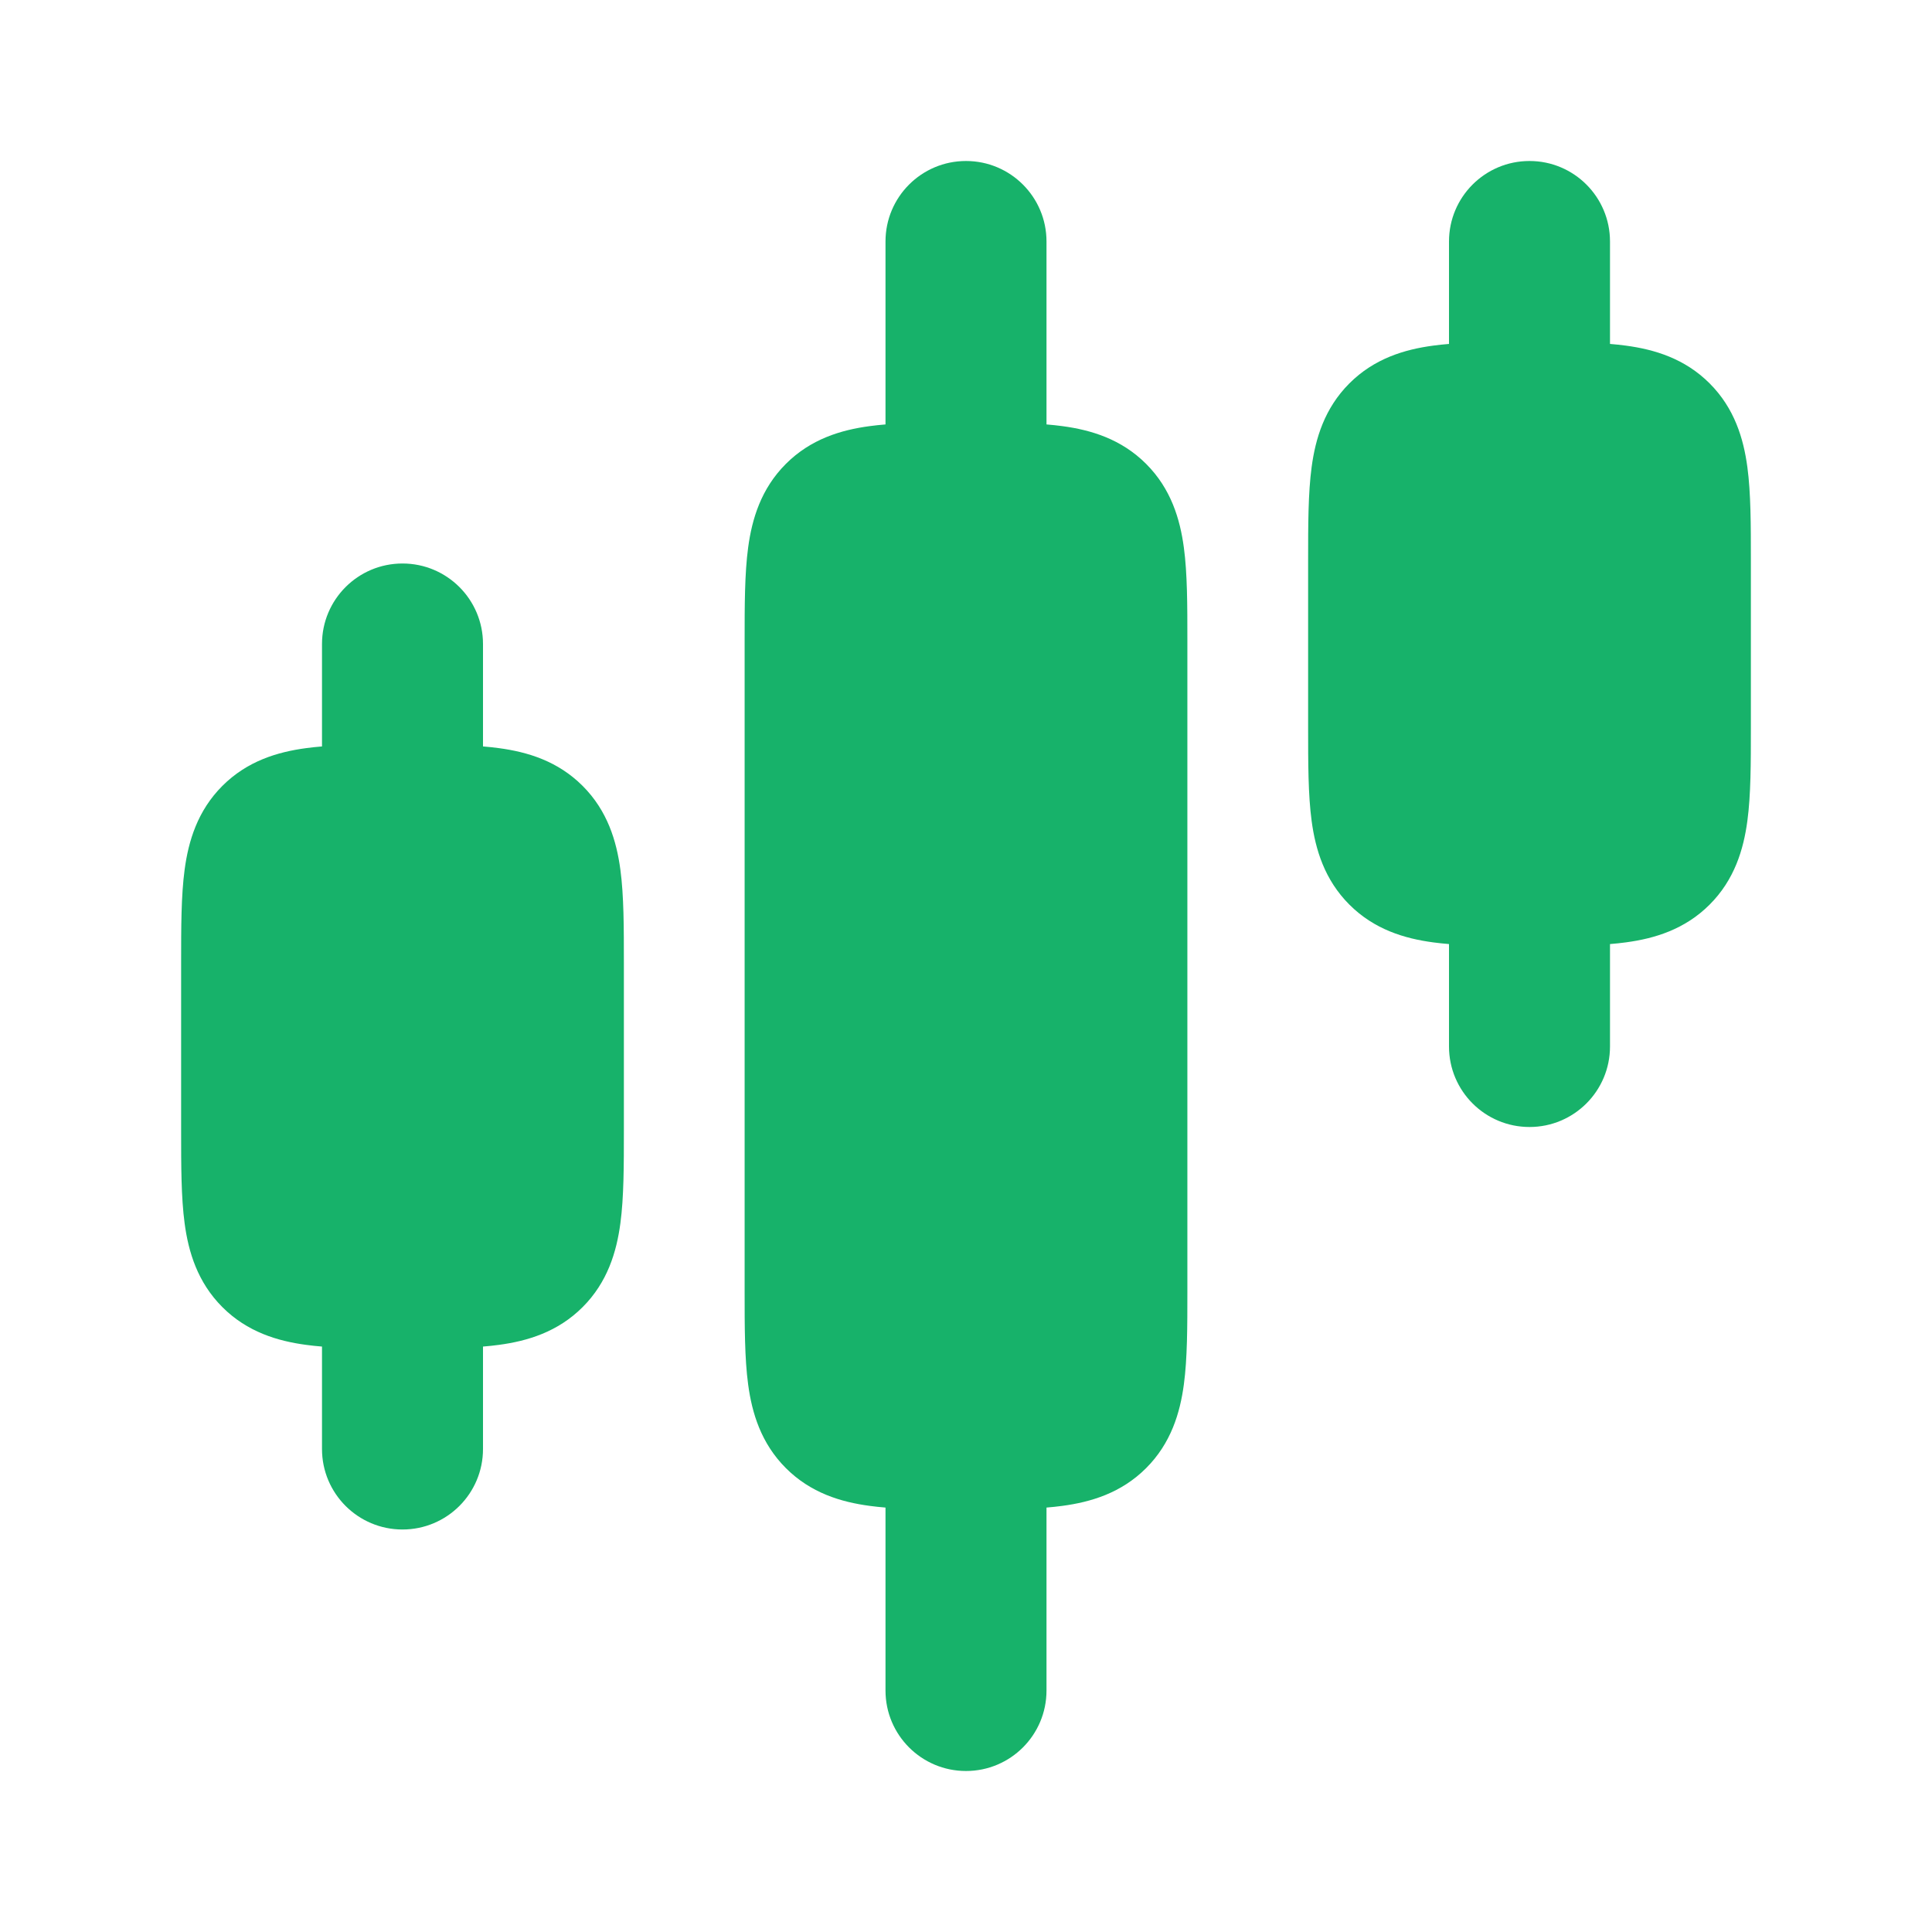 <svg width="48" height="48" viewBox="0 0 48 48" fill="none" xmlns="http://www.w3.org/2000/svg">
<path fill-rule="evenodd" clip-rule="evenodd" d="M26 6C26 4.895 25.105 4 24 4C22.895 4 22 4.895 22 6V10.545C21.863 10.556 21.732 10.57 21.606 10.587C20.895 10.682 20.143 10.907 19.525 11.525C18.907 12.143 18.682 12.895 18.587 13.606C18.5 14.251 18.5 15.045 18.5 15.911V32.09C18.5 32.955 18.5 33.749 18.587 34.394C18.682 35.105 18.907 35.857 19.525 36.475C20.143 37.093 20.895 37.318 21.606 37.413C21.732 37.43 21.863 37.444 22 37.455V42C22 43.105 22.895 44 24 44C25.105 44 26 43.105 26 42V37.455C26.137 37.444 26.268 37.43 26.394 37.413C27.105 37.318 27.857 37.093 28.475 36.475C29.093 35.857 29.318 35.105 29.413 34.394C29.5 33.749 29.5 32.955 29.5 32.09V32.09V32.09V32.09V15.911V15.91V15.91V15.91C29.5 15.045 29.5 14.251 29.413 13.606C29.318 12.895 29.093 12.143 28.475 11.525C27.857 10.907 27.105 10.682 26.394 10.587C26.268 10.57 26.137 10.556 26 10.545V6ZM40 6C40 4.895 39.105 4 38 4C36.895 4 36 4.895 36 6V8.545C35.863 8.556 35.732 8.57 35.606 8.587C34.895 8.682 34.143 8.907 33.525 9.525C32.907 10.143 32.682 10.895 32.587 11.606C32.5 12.251 32.5 13.045 32.5 13.911V18.09C32.5 18.955 32.5 19.749 32.587 20.394C32.682 21.105 32.907 21.857 33.525 22.475C34.143 23.093 34.895 23.318 35.606 23.413C35.732 23.43 35.863 23.444 36 23.455V26C36 27.105 36.895 28 38 28C39.105 28 40 27.105 40 26V23.455C40.137 23.444 40.268 23.43 40.394 23.413C41.105 23.318 41.857 23.093 42.475 22.475C43.093 21.857 43.318 21.105 43.413 20.394C43.5 19.749 43.5 18.955 43.5 18.09V13.911C43.5 13.045 43.5 12.251 43.413 11.606C43.318 10.895 43.093 10.143 42.475 9.525C41.857 8.907 41.105 8.682 40.394 8.587C40.268 8.57 40.137 8.556 40 8.545V6ZM12 16C12 14.895 11.105 14 10 14C8.895 14 8 14.895 8 16V18.545C7.863 18.556 7.732 18.57 7.606 18.587C6.895 18.682 6.143 18.907 5.525 19.525C4.907 20.143 4.682 20.895 4.587 21.606C4.5 22.251 4.5 23.045 4.5 23.91V28.09C4.5 28.955 4.5 29.749 4.587 30.394C4.682 31.105 4.907 31.857 5.525 32.475C6.143 33.093 6.895 33.318 7.606 33.413C7.732 33.43 7.863 33.444 8 33.455V36C8 37.105 8.895 38 10 38C11.105 38 12 37.105 12 36V33.455C12.137 33.444 12.268 33.43 12.394 33.413C13.105 33.318 13.857 33.093 14.475 32.475C15.093 31.857 15.318 31.105 15.413 30.394C15.5 29.749 15.5 28.955 15.5 28.09V23.91C15.5 23.045 15.5 22.251 15.413 21.606C15.318 20.895 15.093 20.143 14.475 19.525C13.857 18.907 13.105 18.682 12.394 18.587C12.268 18.57 12.137 18.556 12 18.545V16Z" fill="#17B26A"/>
</svg>
